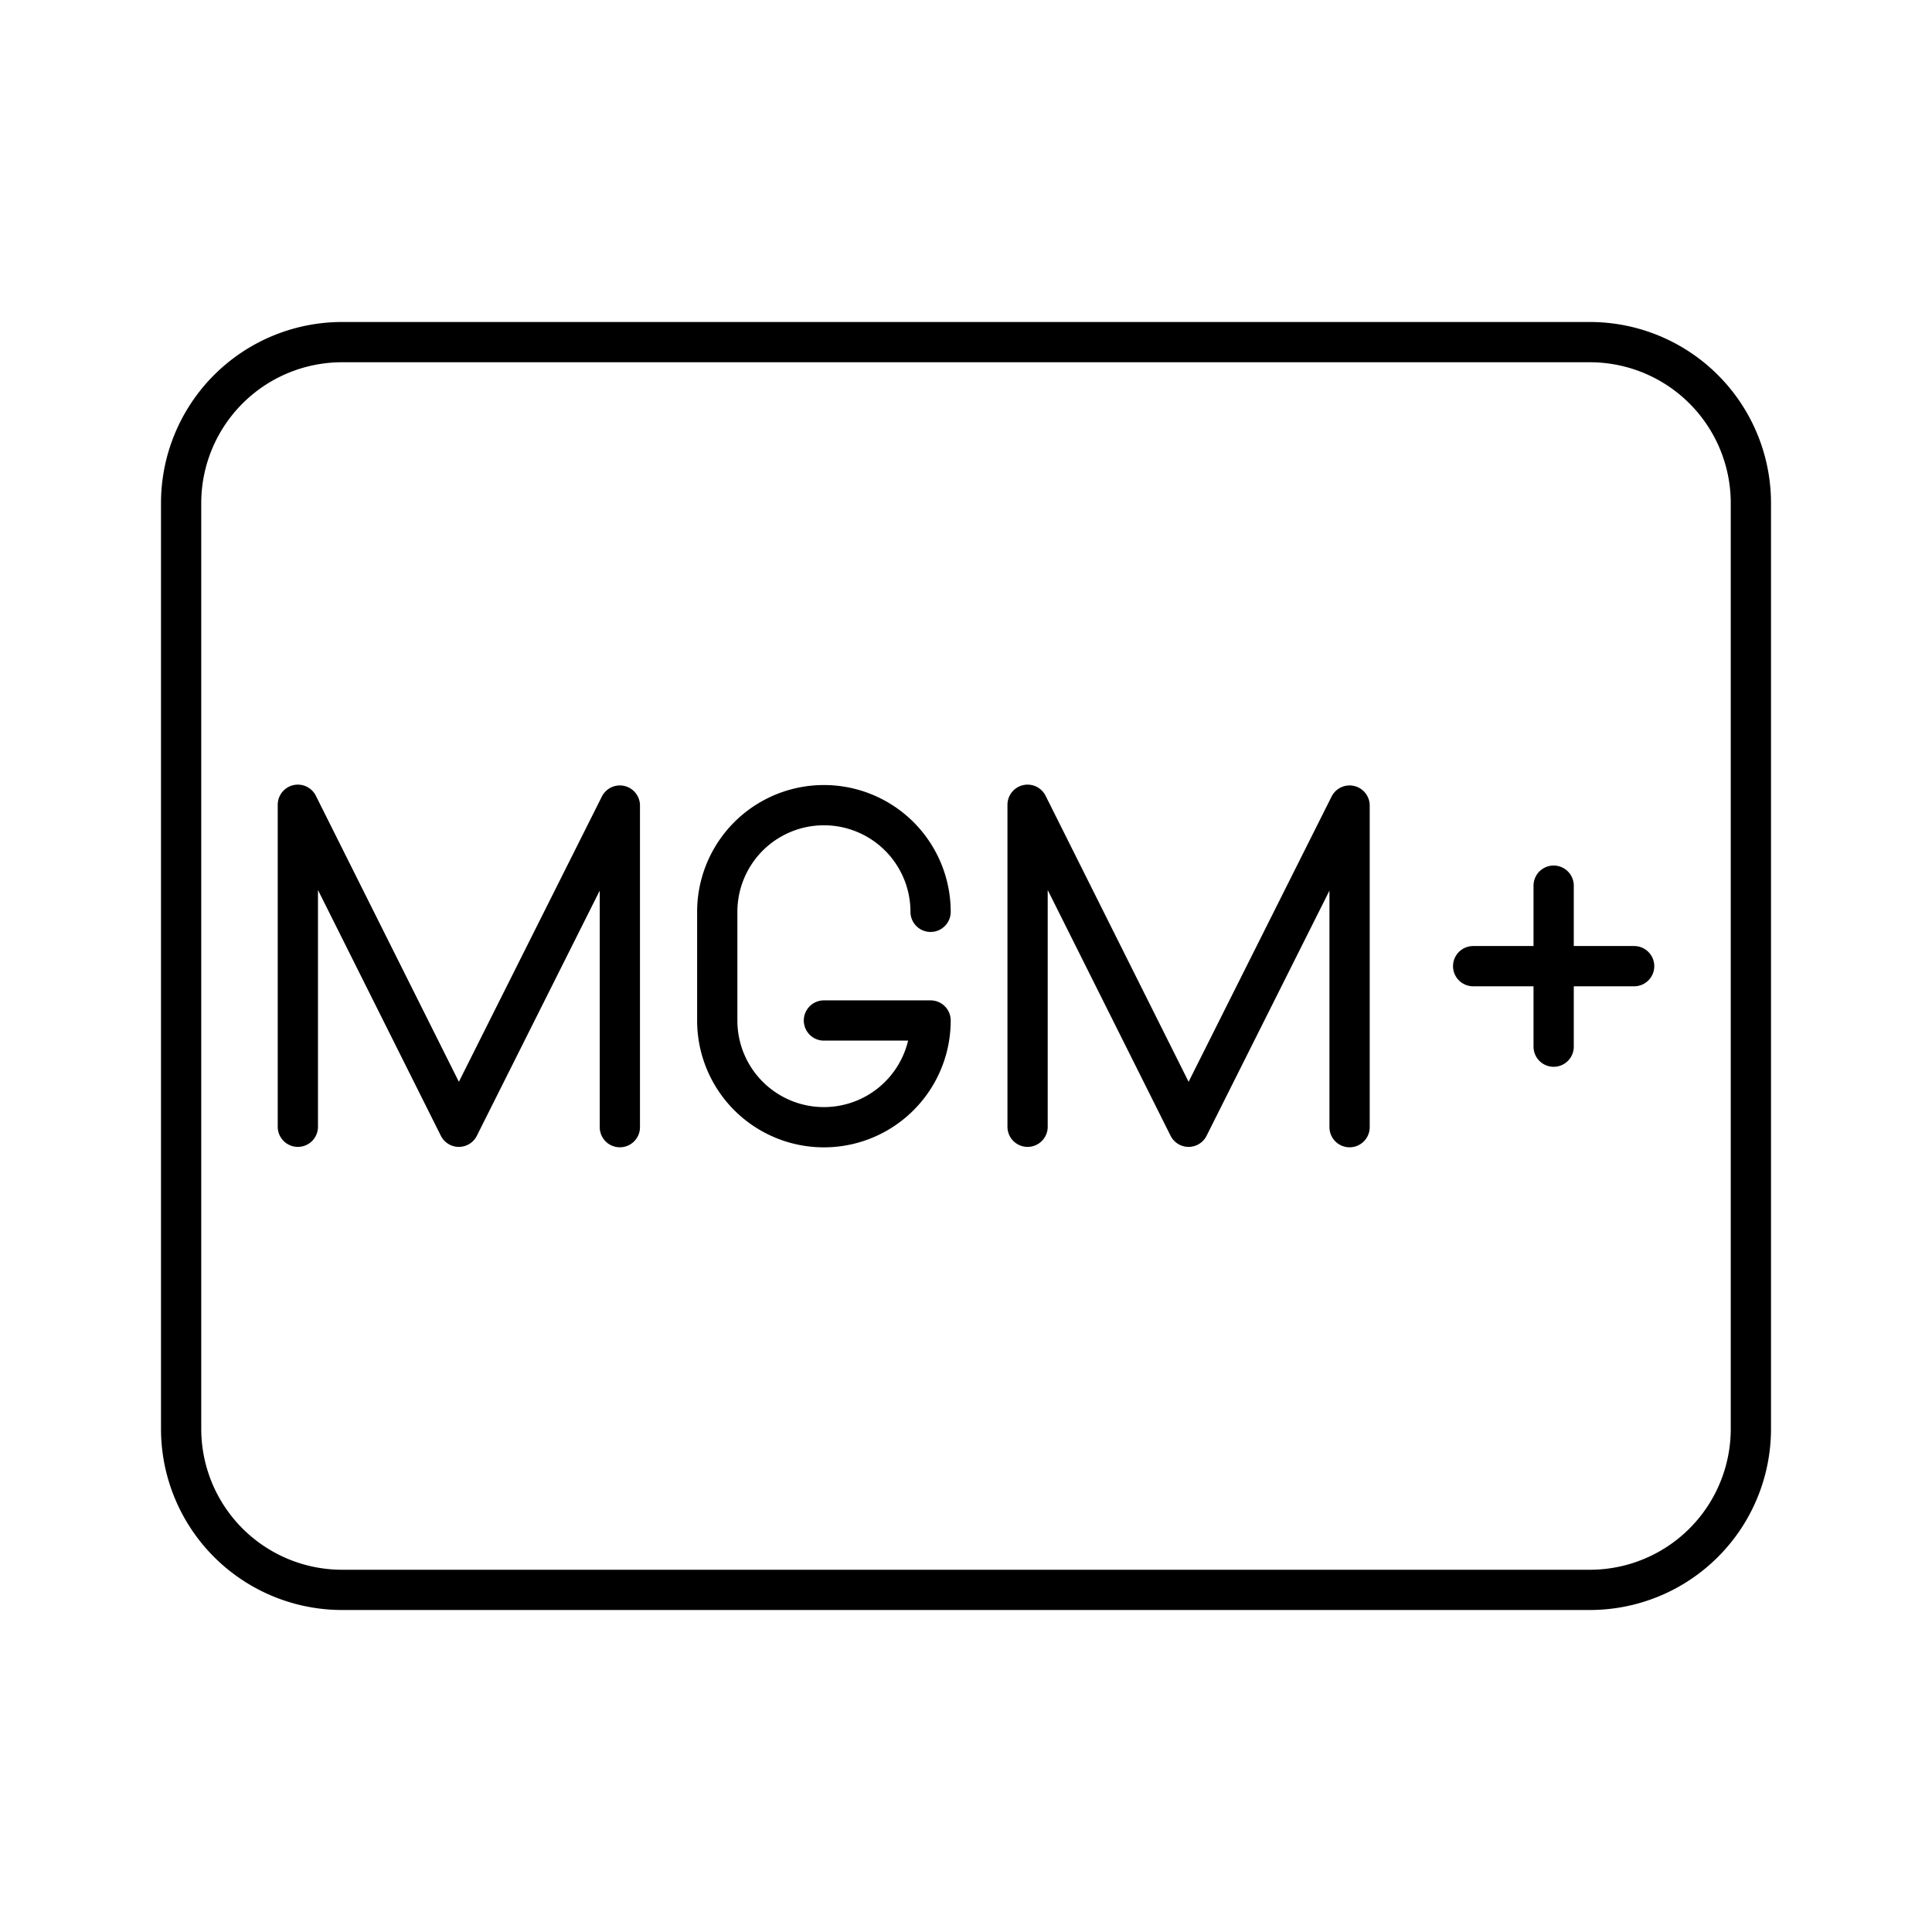 <svg xmlns="http://www.w3.org/2000/svg" width="3em" height="3em" viewBox="0 0 48 48"><path fill="none" stroke="currentColor" stroke-linecap="round" stroke-linejoin="round" d="M43.5 35.5v-23a4 4 0 0 0-4-4h-31a4 4 0 0 0-4 4v23a4 4 0 0 0 4 4h31a4 4 0 0 0 4-4"/><path fill="none" stroke="currentColor" stroke-linecap="round" stroke-linejoin="round" d="M38.6 22.004v4m-2-2h4m-15.07 3.99v-8l4 8l4-7.98v7.99m-10.41-5.35a2.65 2.65 0 1 0-5.3 0v2.7a2.65 2.65 0 0 0 5.3.003v-.003h-2.65M7.4 27.994v-8l4 8l4-7.98v7.99"/></svg>